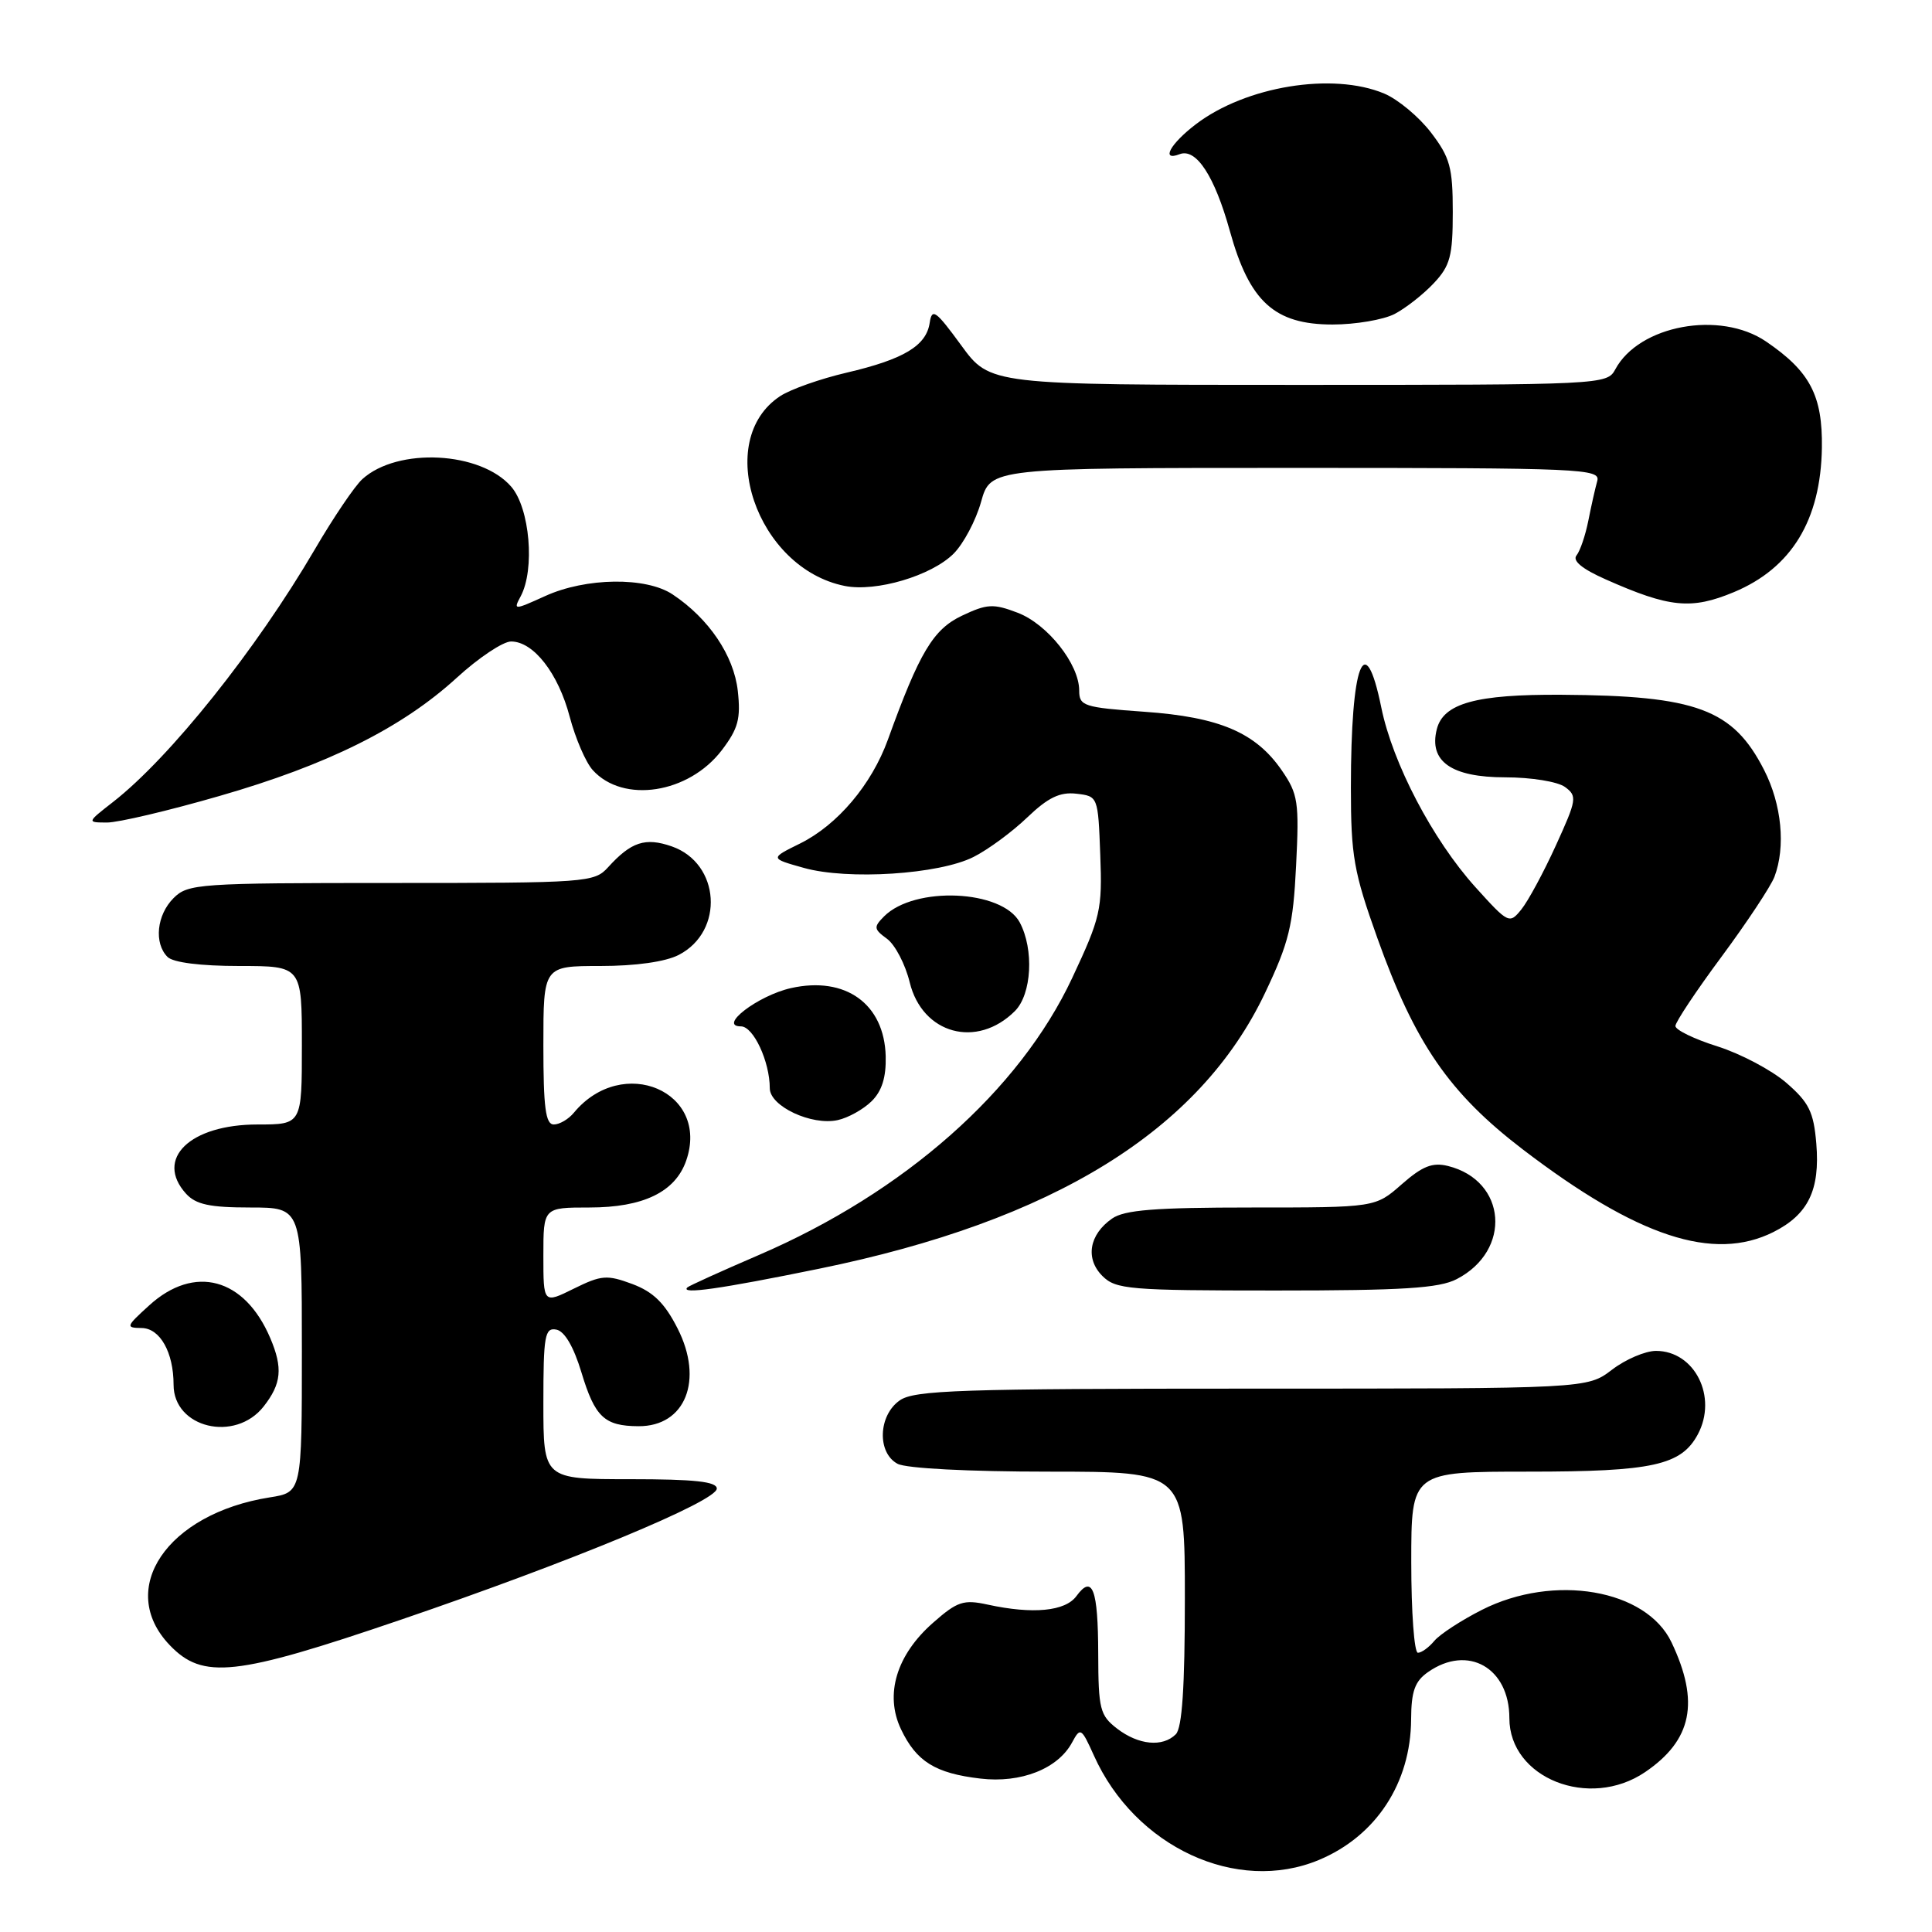 <?xml version="1.0" encoding="UTF-8" standalone="no"?>
<!DOCTYPE svg PUBLIC "-//W3C//DTD SVG 1.1//EN" "http://www.w3.org/Graphics/SVG/1.1/DTD/svg11.dtd" >
<svg xmlns="http://www.w3.org/2000/svg" xmlns:xlink="http://www.w3.org/1999/xlink" version="1.1" viewBox="0 0 256 256">
 <g >
 <path fill="currentColor"
d=" M 174.77 246.45 C 182.33 243.29 186.94 236.26 186.98 227.81 C 187.00 224.11 187.47 222.78 189.22 221.56 C 194.50 217.86 200.00 220.98 200.00 227.67 C 200.00 235.62 210.60 239.83 217.99 234.81 C 224.21 230.58 225.24 225.53 221.49 217.63 C 218.15 210.58 205.90 208.48 196.35 213.32 C 193.61 214.71 190.79 216.55 190.06 217.42 C 189.34 218.29 188.36 219.00 187.88 219.00 C 187.39 219.00 187.00 213.60 187.00 207.00 C 187.00 195.00 187.00 195.00 202.55 195.00 C 218.98 195.00 222.77 194.16 224.97 190.06 C 227.62 185.10 224.56 179.00 219.43 179.00 C 218.02 179.00 215.39 180.12 213.59 181.50 C 210.31 184.00 210.31 184.00 165.88 184.00 C 127.28 184.00 121.15 184.20 119.22 185.56 C 116.37 187.55 116.20 192.50 118.93 193.96 C 120.06 194.57 128.39 195.00 138.93 195.00 C 157.00 195.00 157.00 195.00 157.00 211.80 C 157.00 223.53 156.64 228.96 155.80 229.80 C 154.06 231.54 150.86 231.23 148.02 229.05 C 145.75 227.30 145.54 226.47 145.52 219.15 C 145.50 210.55 144.76 208.58 142.63 211.49 C 141.15 213.51 136.86 213.92 130.88 212.62 C 127.68 211.92 126.85 212.19 123.65 215.01 C 118.79 219.27 117.20 224.52 119.38 229.12 C 121.42 233.41 123.92 234.97 129.90 235.67 C 135.28 236.31 140.20 234.37 142.07 230.86 C 143.15 228.85 143.29 228.94 144.95 232.62 C 150.39 244.74 163.89 251.00 174.77 246.45 Z  M 53.00 214.66 C 75.64 206.94 94.95 198.93 94.98 197.25 C 94.99 196.32 92.04 196.00 83.50 196.00 C 72.00 196.00 72.00 196.00 72.00 185.93 C 72.00 176.95 72.19 175.89 73.72 176.18 C 74.81 176.39 76.01 178.44 77.04 181.84 C 78.83 187.77 80.08 188.96 84.60 188.98 C 90.82 189.02 93.27 182.87 89.78 176.02 C 88.08 172.67 86.56 171.18 83.79 170.14 C 80.42 168.89 79.69 168.95 76.04 170.75 C 72.00 172.75 72.00 172.75 72.00 166.37 C 72.00 160.00 72.00 160.00 78.10 160.00 C 85.23 160.00 89.47 157.95 90.92 153.80 C 94.11 144.64 82.50 139.66 76.05 147.43 C 75.34 148.30 74.14 149.00 73.38 149.00 C 72.29 149.00 72.00 146.75 72.00 138.50 C 72.00 128.00 72.00 128.00 79.55 128.00 C 84.24 128.00 88.18 127.44 89.94 126.53 C 96.02 123.39 95.44 114.39 89.01 112.15 C 85.50 110.93 83.63 111.55 80.58 114.91 C 78.75 116.93 77.82 117.00 51.85 117.00 C 26.33 117.00 24.90 117.10 23.00 119.00 C 20.76 121.24 20.38 124.98 22.20 126.80 C 22.94 127.54 26.58 128.00 31.70 128.00 C 40.00 128.00 40.00 128.00 40.00 138.50 C 40.00 149.00 40.00 149.00 34.13 149.00 C 25.17 149.00 20.47 153.55 24.65 158.17 C 25.95 159.60 27.79 160.00 33.15 160.00 C 40.00 160.00 40.00 160.00 40.00 178.87 C 40.00 197.74 40.00 197.74 35.75 198.41 C 22.14 200.56 15.37 210.55 22.49 217.99 C 26.88 222.58 31.16 222.11 53.00 214.66 Z  M 34.93 186.37 C 37.30 183.35 37.50 181.27 35.81 177.30 C 32.41 169.31 25.76 167.52 19.77 172.97 C 16.68 175.78 16.62 175.94 18.77 175.97 C 21.21 176.00 23.00 179.20 23.00 183.49 C 23.00 189.21 31.15 191.17 34.93 186.37 Z  M 108.50 168.12 C 139.61 161.77 158.97 149.80 167.63 131.56 C 170.80 124.89 171.35 122.65 171.74 114.68 C 172.16 106.27 172.00 105.21 169.85 102.09 C 166.39 97.06 161.58 95.01 151.61 94.31 C 143.59 93.74 143.00 93.55 143.00 91.50 C 143.00 88.00 138.80 82.70 134.84 81.19 C 131.62 79.96 130.79 80.01 127.47 81.58 C 123.65 83.39 121.83 86.44 117.65 98.01 C 115.49 103.97 110.98 109.30 106.03 111.76 C 102.01 113.74 102.01 113.74 106.51 115.00 C 112.35 116.64 124.44 115.86 129.00 113.55 C 130.93 112.58 134.13 110.22 136.12 108.31 C 138.87 105.68 140.44 104.92 142.62 105.17 C 145.49 105.50 145.50 105.53 145.79 113.26 C 146.07 120.53 145.83 121.57 142.07 129.59 C 135.07 144.53 119.84 157.99 100.54 166.30 C 95.57 168.44 91.31 170.37 91.08 170.59 C 90.10 171.55 95.39 170.80 108.50 168.12 Z  M 193.02 169.49 C 200.36 165.70 199.65 156.44 191.87 154.50 C 189.81 153.99 188.49 154.51 185.74 156.92 C 182.24 160.00 182.24 160.00 165.84 160.00 C 153.04 160.00 148.99 160.32 147.35 161.47 C 144.31 163.59 143.78 166.78 146.07 169.07 C 147.85 170.85 149.60 171.00 169.05 171.00 C 185.87 171.00 190.69 170.70 193.02 169.49 Z  M 234.99 163.25 C 239.60 160.93 241.18 157.67 240.67 151.53 C 240.32 147.33 239.70 146.08 236.70 143.48 C 234.74 141.79 230.63 139.62 227.57 138.65 C 224.51 137.69 222.00 136.47 222.00 135.95 C 222.00 135.44 224.75 131.30 228.12 126.76 C 231.48 122.22 234.63 117.46 235.12 116.19 C 236.63 112.21 236.09 106.60 233.75 102.02 C 229.63 93.96 224.82 92.17 206.90 92.06 C 195.58 91.99 191.24 93.19 190.38 96.64 C 189.31 100.89 192.32 103.00 199.46 103.00 C 202.88 103.00 206.40 103.57 207.37 104.28 C 209.01 105.48 208.93 105.96 206.16 112.03 C 204.54 115.59 202.48 119.40 201.59 120.50 C 200.01 122.46 199.87 122.39 195.50 117.55 C 189.84 111.27 184.54 101.16 183.03 93.75 C 180.85 83.05 179.00 87.92 179.00 104.37 C 179.00 113.41 179.38 115.55 182.50 124.28 C 187.49 138.26 192.03 144.85 201.80 152.32 C 216.96 163.90 227.05 167.23 234.99 163.25 Z  M 115.48 145.93 C 116.86 144.58 117.43 142.75 117.36 139.96 C 117.18 133.01 112.03 129.31 104.80 130.93 C 100.43 131.92 95.09 136.00 98.18 136.00 C 99.83 136.00 102.00 140.66 102.00 144.20 C 102.00 146.58 107.54 149.18 111.00 148.42 C 112.38 148.12 114.39 147.00 115.48 145.93 Z  M 134.48 133.97 C 136.71 131.74 137.03 125.80 135.12 122.22 C 132.80 117.89 121.20 117.37 117.15 121.42 C 115.74 122.84 115.77 123.11 117.54 124.40 C 118.61 125.19 119.96 127.78 120.54 130.16 C 122.21 137.02 129.44 139.00 134.48 133.97 Z  M 29.05 105.48 C 43.42 101.35 53.25 96.45 60.52 89.81 C 63.41 87.16 66.65 85.00 67.72 85.00 C 70.69 85.00 73.97 89.20 75.49 94.98 C 76.25 97.85 77.62 101.03 78.54 102.04 C 82.57 106.50 91.25 105.16 95.64 99.41 C 97.82 96.54 98.17 95.24 97.76 91.53 C 97.23 86.85 93.92 81.95 89.12 78.76 C 85.61 76.42 77.64 76.52 72.24 78.98 C 68.09 80.86 68.00 80.86 68.99 79.02 C 70.90 75.45 70.21 67.36 67.75 64.50 C 63.71 59.81 52.70 59.24 48.02 63.48 C 47.01 64.39 44.17 68.59 41.70 72.82 C 33.94 86.08 22.54 100.36 15.00 106.25 C 11.50 108.98 11.50 108.98 14.17 108.99 C 15.64 109.00 22.34 107.42 29.05 105.48 Z  M 229.75 78.46 C 237.39 75.27 241.26 68.92 241.41 59.33 C 241.51 52.41 239.83 49.21 234.01 45.25 C 227.91 41.10 217.16 43.09 214.03 48.95 C 212.95 50.97 212.26 51.00 172.06 51.00 C 131.19 51.00 131.19 51.00 127.36 45.75 C 123.99 41.14 123.49 40.78 123.19 42.77 C 122.74 45.82 119.75 47.61 112.18 49.38 C 108.71 50.19 104.76 51.58 103.39 52.48 C 94.47 58.33 100.22 75.29 111.93 77.64 C 116.09 78.47 123.43 76.29 126.36 73.36 C 127.67 72.05 129.31 68.96 130.00 66.49 C 131.26 62.00 131.26 62.00 171.70 62.00 C 209.73 62.00 212.11 62.10 211.64 63.75 C 211.37 64.71 210.84 67.08 210.46 69.00 C 210.08 70.92 209.38 72.99 208.90 73.59 C 208.32 74.30 209.64 75.39 212.76 76.77 C 221.22 80.53 224.11 80.81 229.75 78.46 Z  M 184.80 41.60 C 186.28 40.82 188.62 38.99 190.00 37.51 C 192.16 35.21 192.50 33.91 192.50 28.09 C 192.50 22.20 192.14 20.87 189.62 17.57 C 188.03 15.49 185.24 13.16 183.40 12.39 C 176.58 9.54 165.07 11.42 158.45 16.47 C 155.04 19.07 153.78 21.41 156.31 20.43 C 158.50 19.59 160.94 23.33 162.96 30.60 C 165.56 39.98 168.87 43.00 176.57 43.00 C 179.61 43.00 183.31 42.37 184.80 41.60 Z "/>
</g>
</svg>